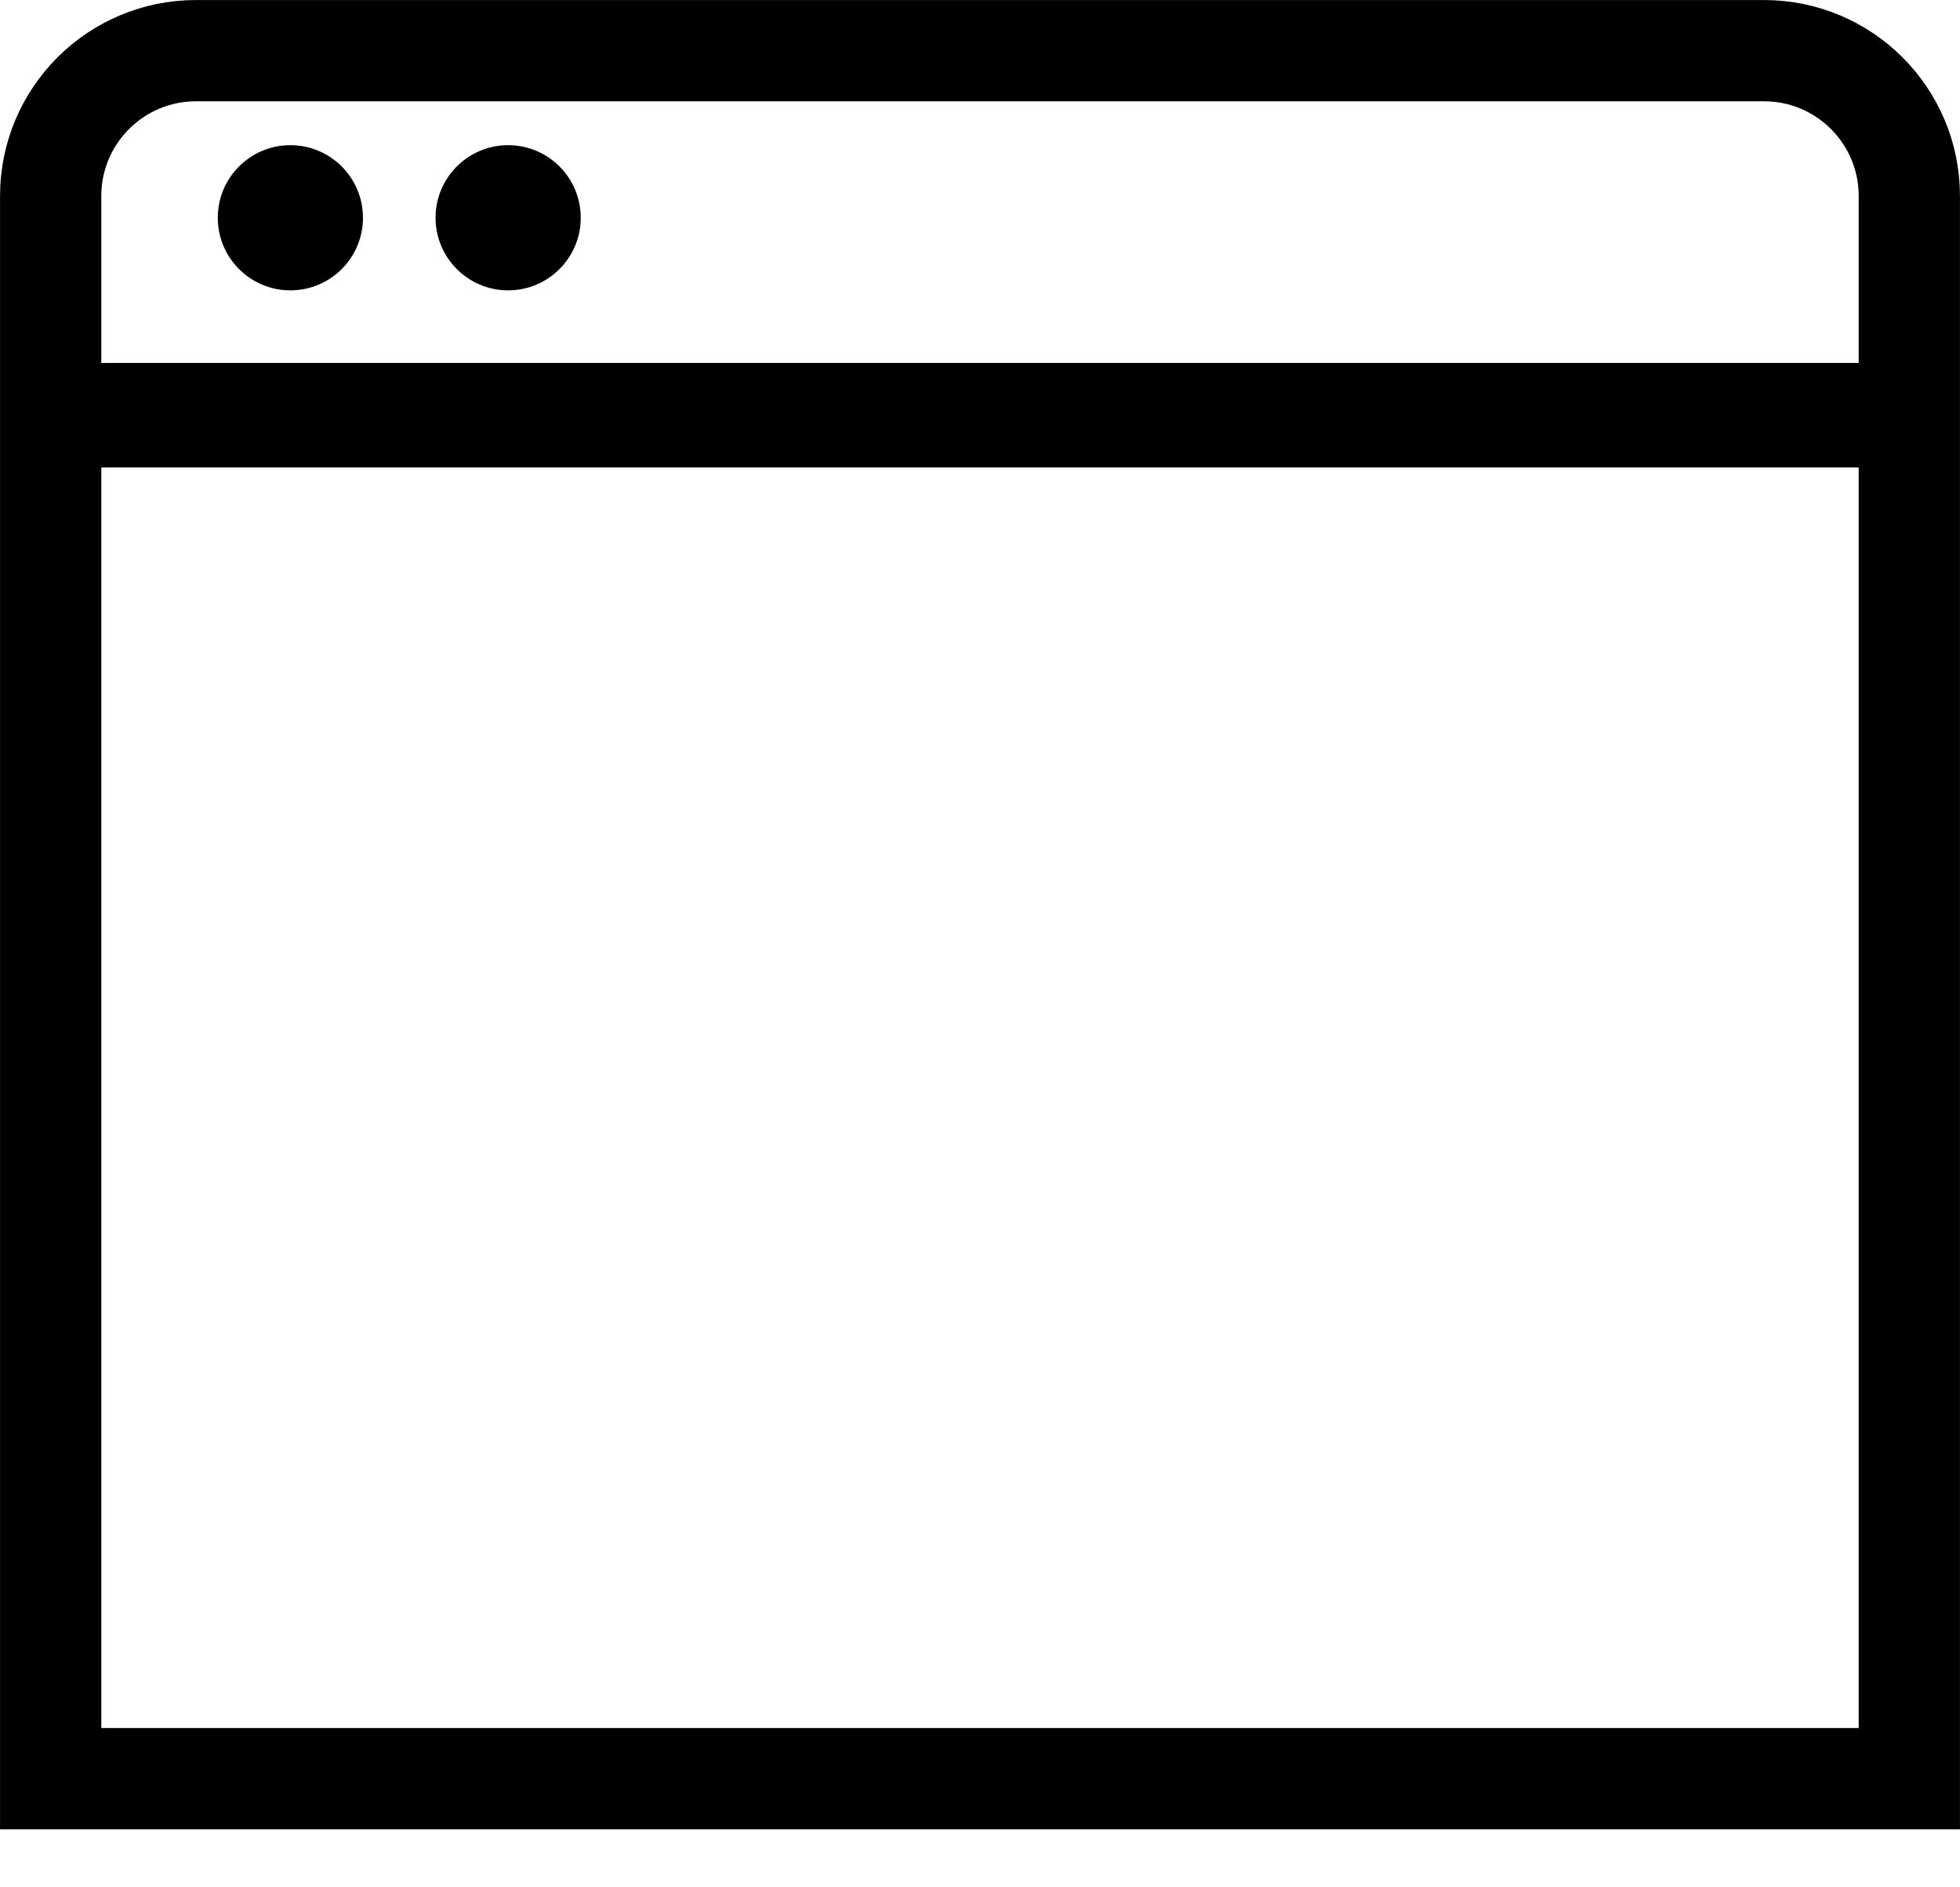 <svg width="27px" height="26px" viewBox="0 0 27 26" version="1.1" xmlns="http://www.w3.org/2000/svg" xmlns:xlink="http://www.w3.org/1999/xlink">
    <g id="Layout" stroke="none" stroke-width="1" fill="none" fill-rule="evenodd">
        <g id="EXPORTContentHub_FullPage02_InfiniteScroll-Copy" transform="translate(-94, -4251)">
            <g id="Group-19" transform="translate(94, 4251)">
                <g id="Group-11" stroke="#000000" stroke-width="1.395">
                    <path d="M0.698,24.503 L26.302,24.503 L26.302,2.7 C26.302,1.594 25.406,0.698 24.3,0.698 L2.7,0.698 C1.594,0.698 0.698,1.594 0.698,2.7 L0.698,24.503 Z" id="Rectangle-9"></path>
                </g>
                <path d="M1,5.72 L26.171,5.72" id="Path-20" stroke="#000000" stroke-width="1.44"></path>
                <circle id="Oval-3" fill="#000000" cx="4" cy="3" r="1"></circle>
                <circle id="Oval-3-Copy" fill="#000000" cx="7" cy="3" r="1"></circle>
            </g>
        </g>
    </g>
</svg>
